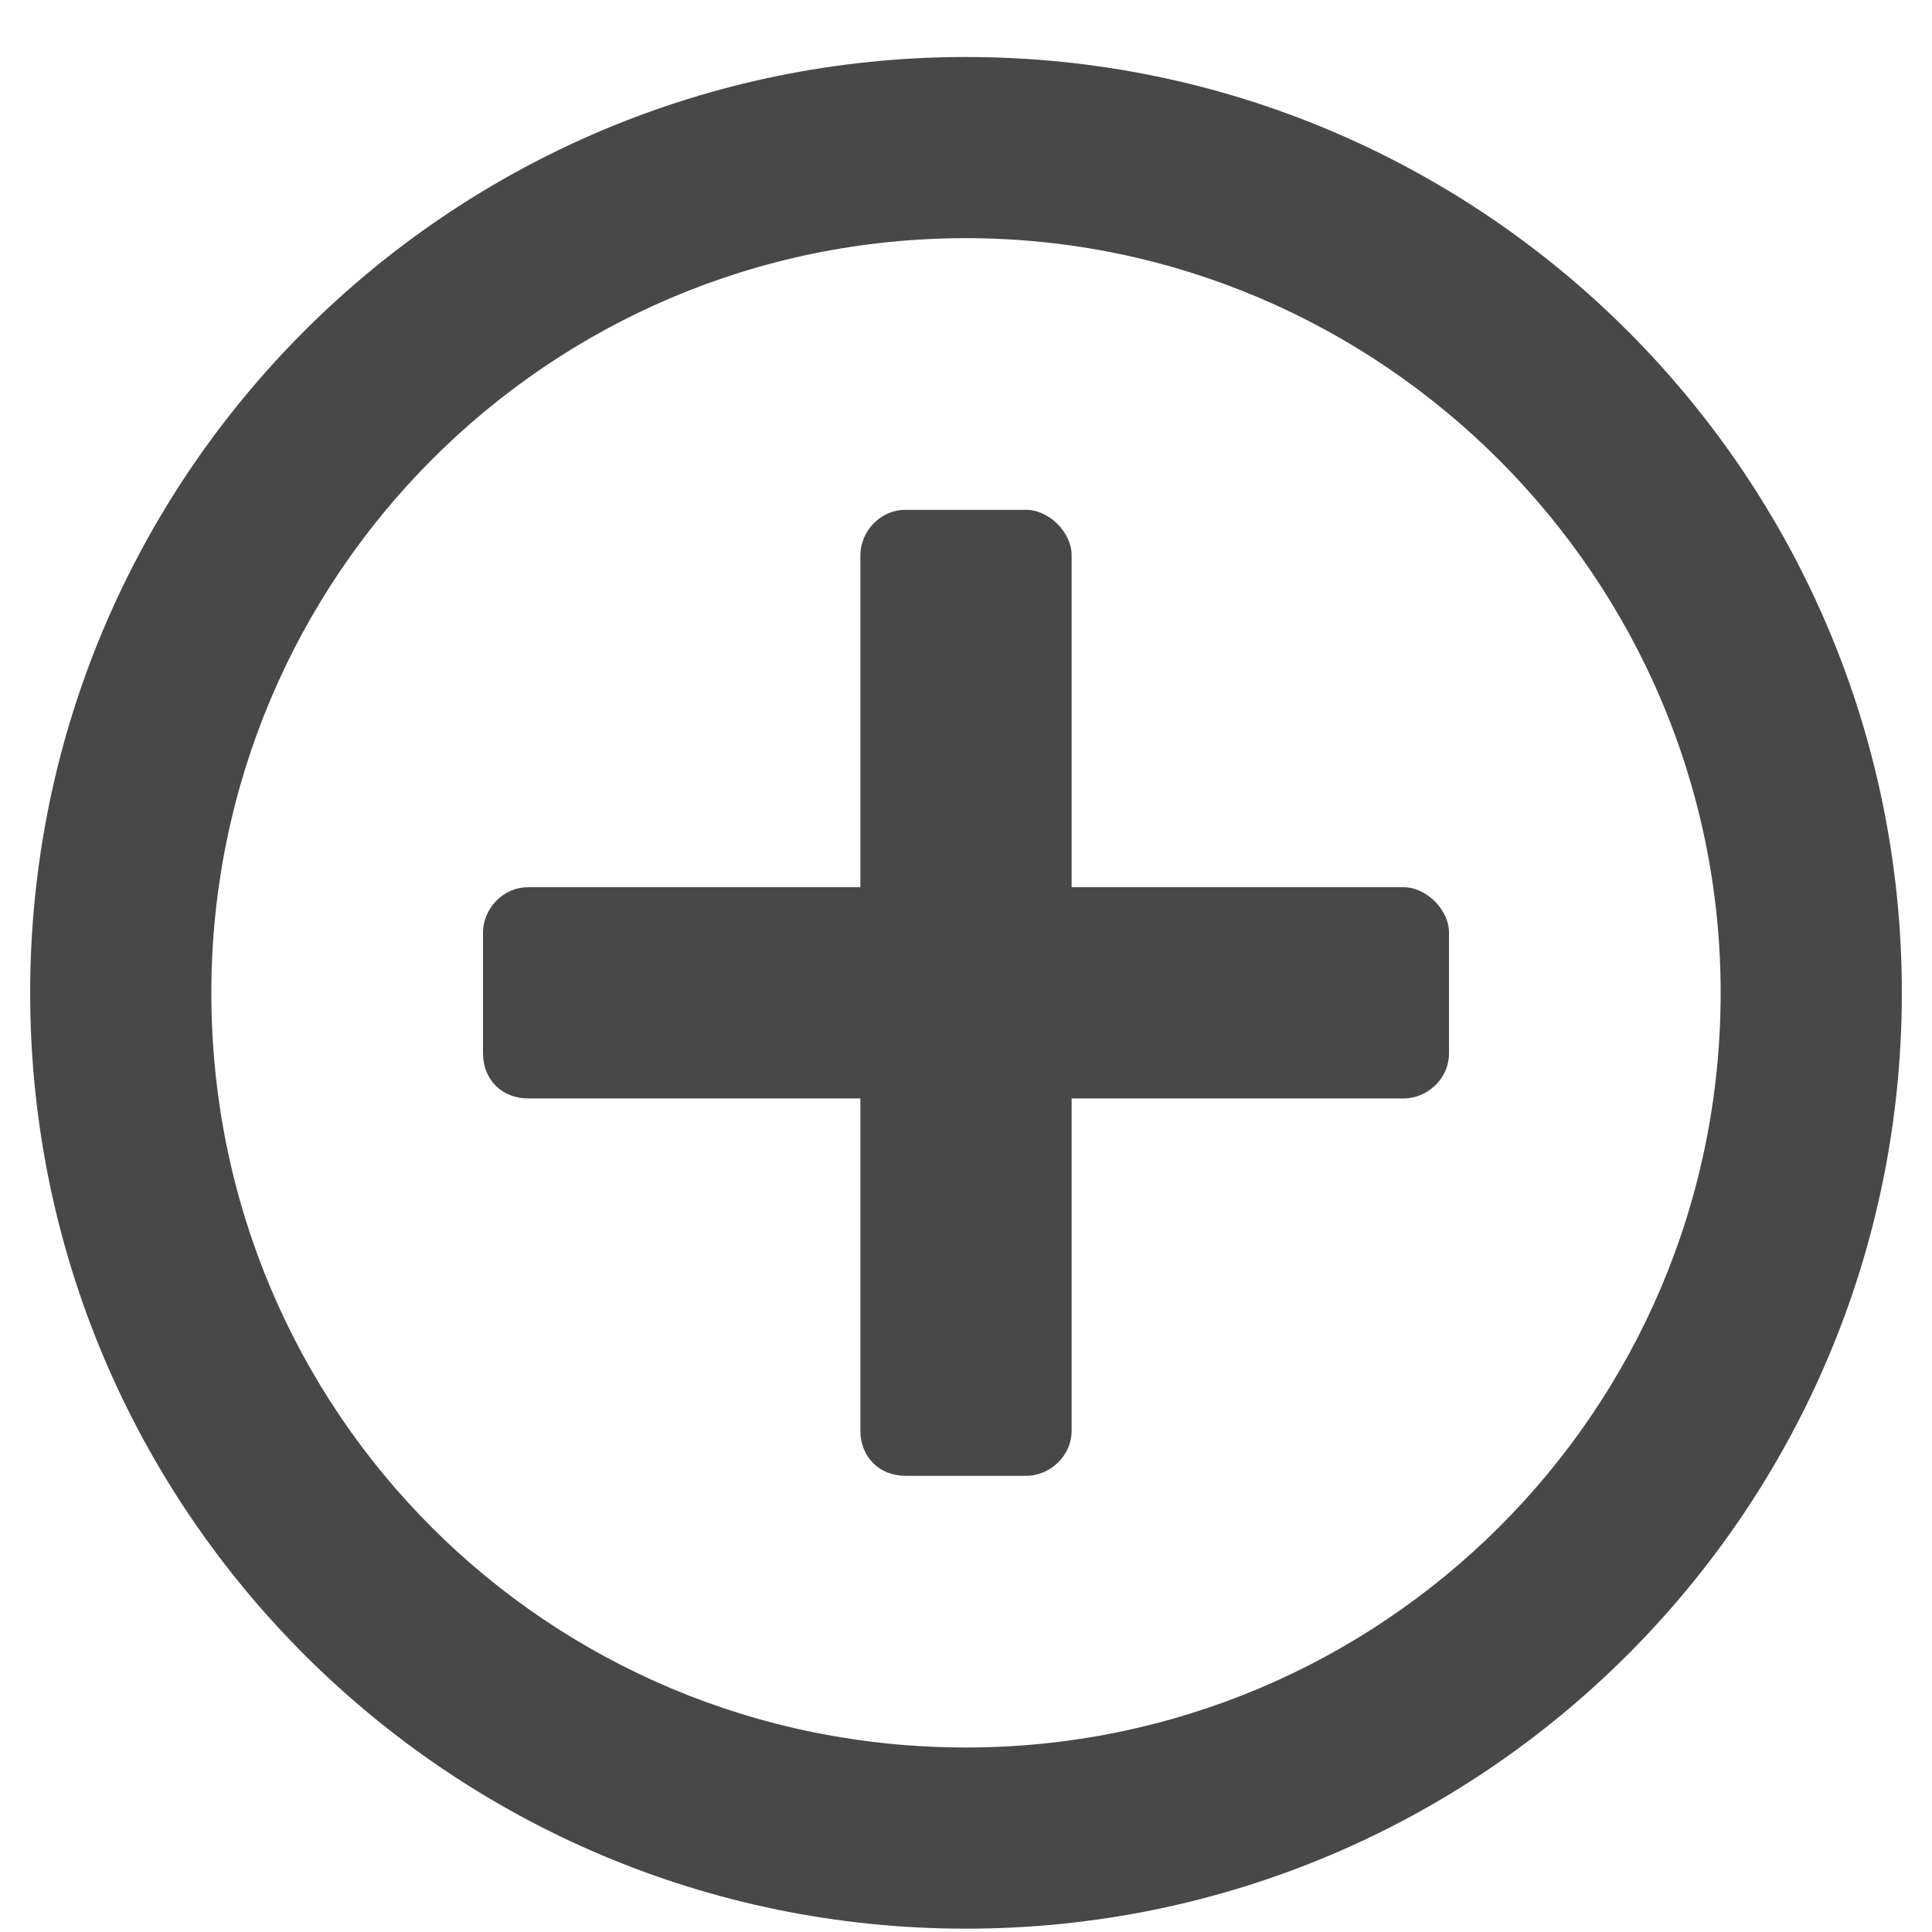 <svg width="18" height="18" viewBox="0 0 18 18" fill="none" xmlns="http://www.w3.org/2000/svg">
<path d="M13.5 8.688C13.5 8.477 13.289 8.266 13.078 8.266H9.984V5.172C9.984 4.961 9.773 4.75 9.562 4.75H8.438C8.191 4.75 8.016 4.961 8.016 5.172V8.266H4.922C4.676 8.266 4.5 8.477 4.5 8.688V9.812C4.5 10.059 4.676 10.234 4.922 10.234H8.016V13.328C8.016 13.574 8.191 13.75 8.438 13.75H9.562C9.773 13.75 9.984 13.574 9.984 13.328V10.234H13.078C13.289 10.234 13.5 10.059 13.5 9.812V8.688ZM17.719 9.25C17.719 4.434 13.816 0.531 9 0.531C4.184 0.531 0.281 4.434 0.281 9.25C0.281 14.066 4.184 17.969 9 17.969C13.816 17.969 17.719 14.066 17.719 9.25ZM16.031 9.25C16.031 13.152 12.867 16.281 9 16.281C5.098 16.281 1.969 13.152 1.969 9.25C1.969 5.383 5.098 2.219 9 2.219C12.867 2.219 16.031 5.383 16.031 9.25Z" fill="#484848"/>
</svg>
